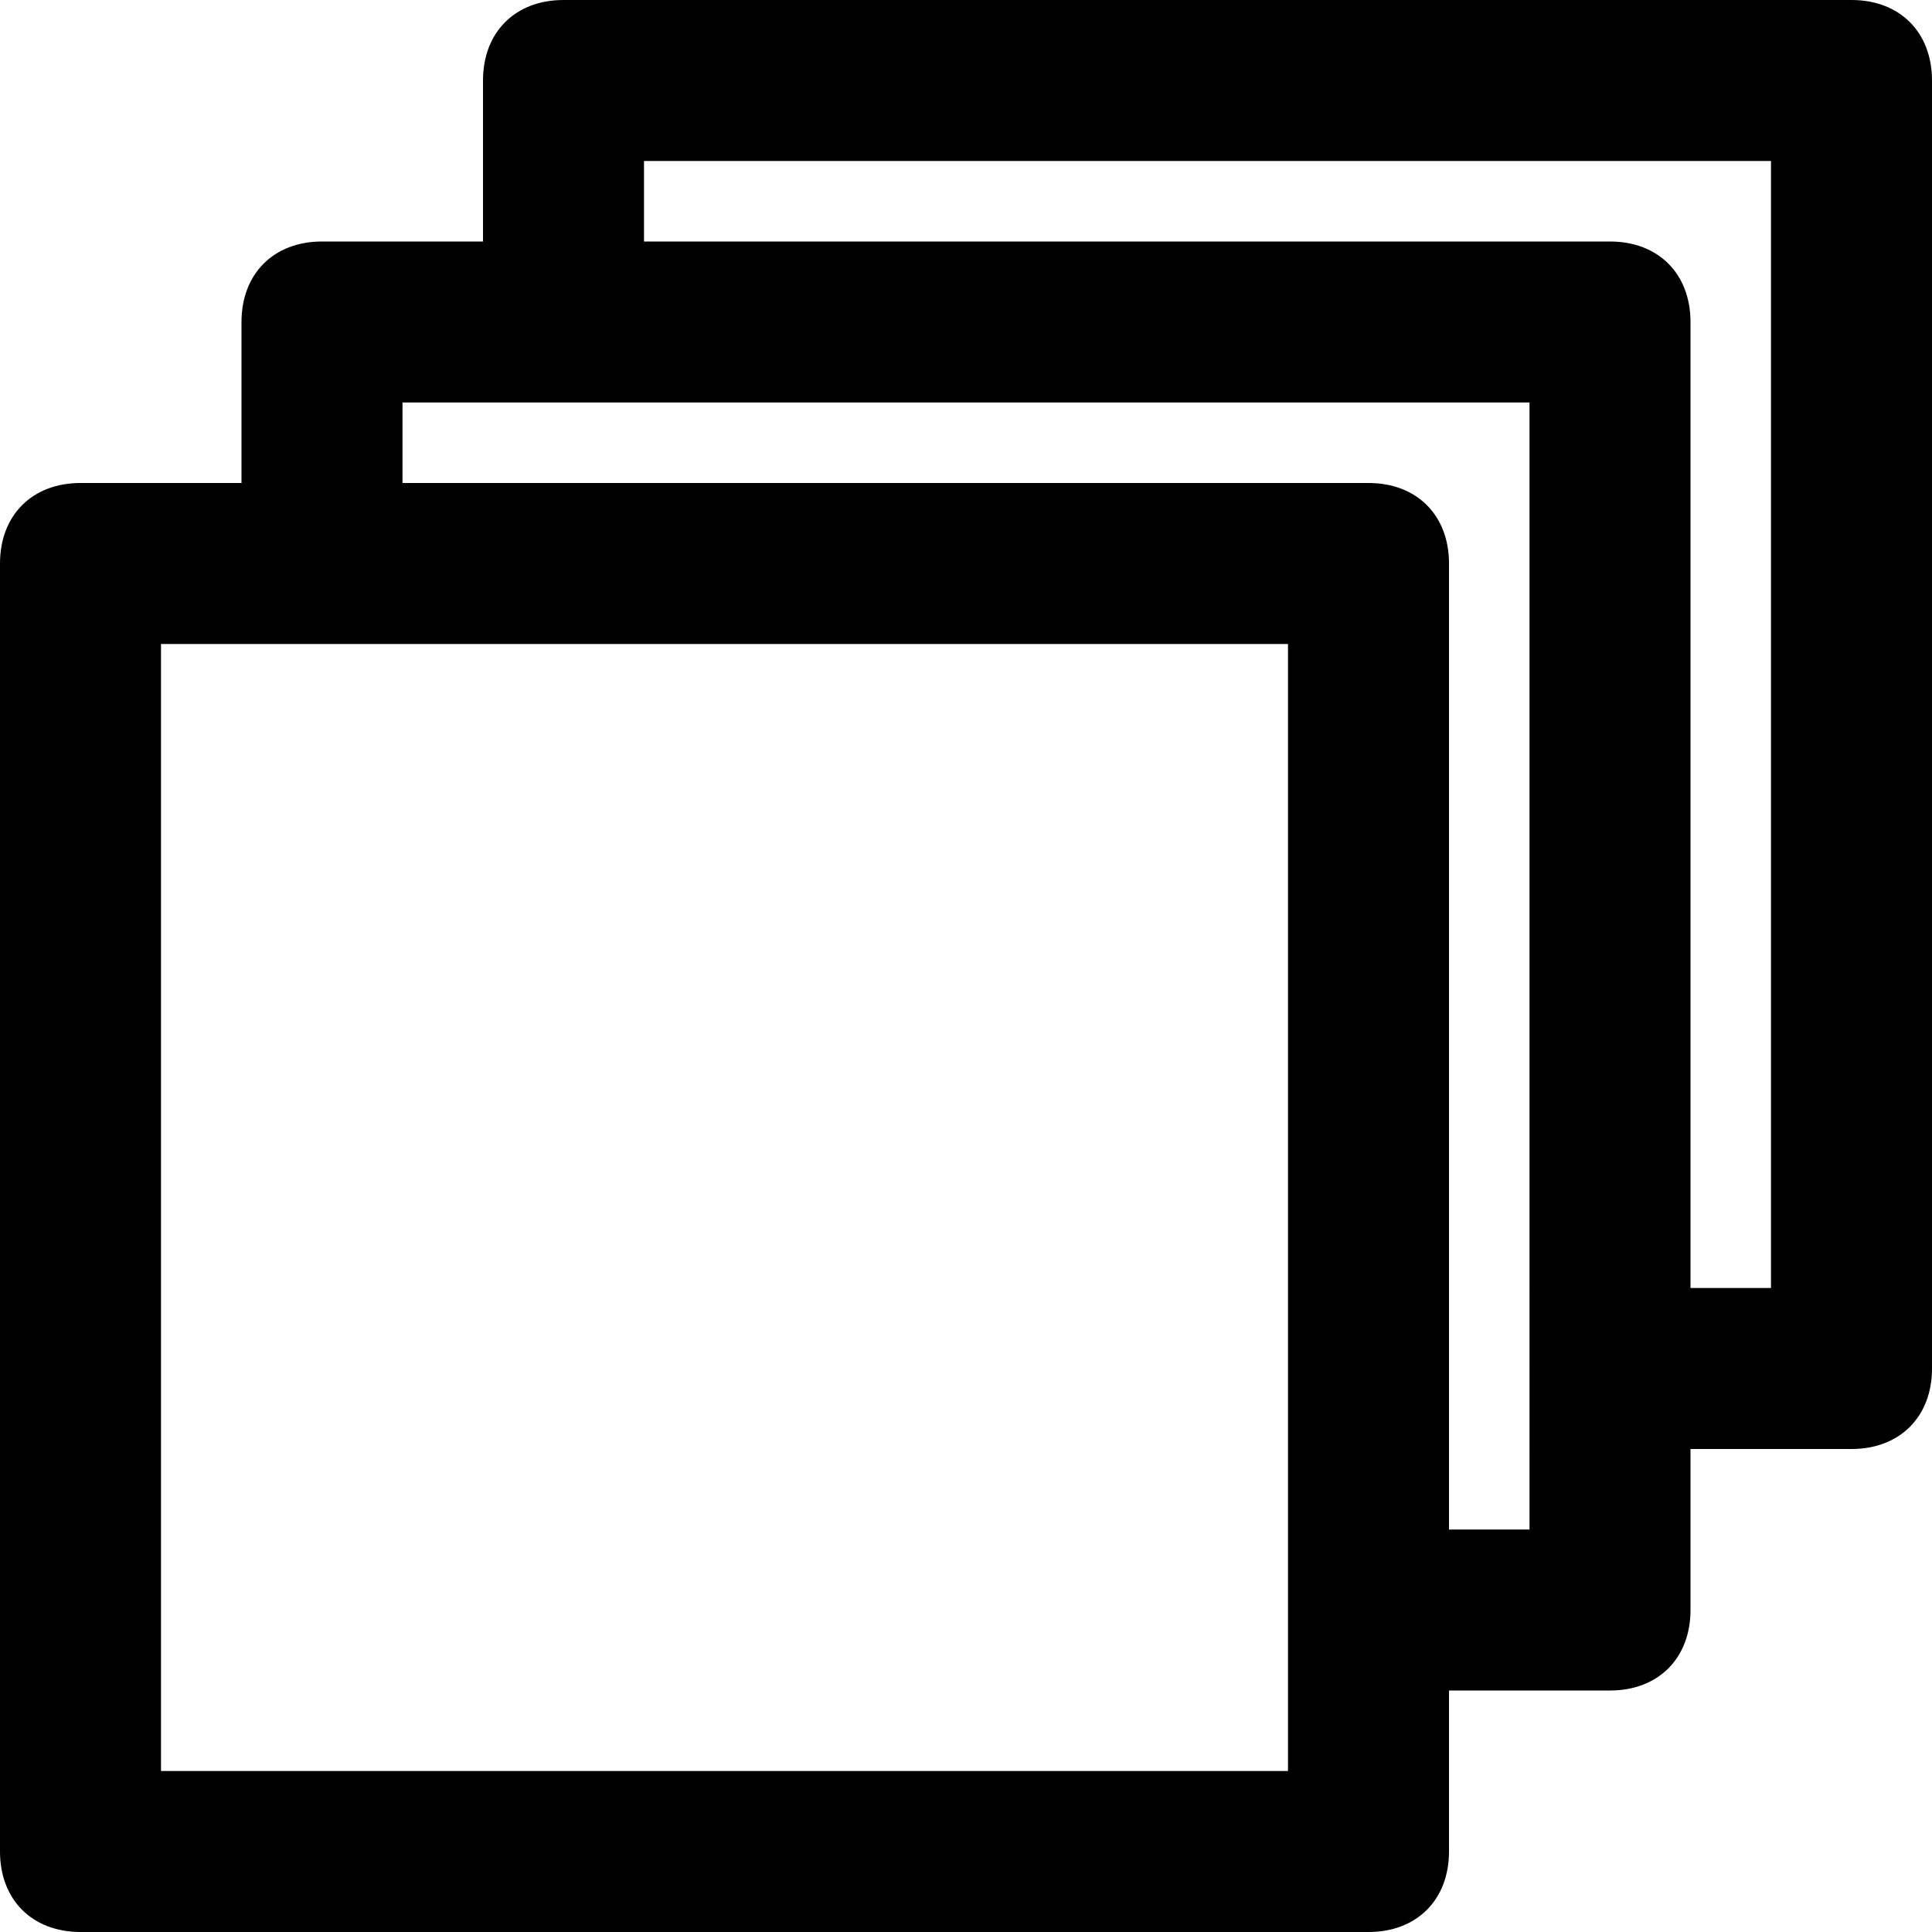 <?xml version="1.0" encoding="utf-8"?>
<!-- Generator: Adobe Illustrator 19.1.0, SVG Export Plug-In . SVG Version: 6.00 Build 0)  -->
<!DOCTYPE svg PUBLIC "-//W3C//DTD SVG 1.1//EN" "http://www.w3.org/Graphics/SVG/1.1/DTD/svg11.dtd">
<svg version="1.1" id="Layer_1" xmlns="http://www.w3.org/2000/svg" xmlns:xlink="http://www.w3.org/1999/xlink" x="0px" y="0px"
	 width="24px" height="24px" viewBox="0 0 24 24" enable-background="new 0 0 24 24" xml:space="preserve">
<path d="M23,0H7C6.4,0,6,0.4,6,1v2H4C3.4,3,3,3.4,3,4v2H1C0.4,6,0,6.4,0,7v16c0,0.6,0.4,1,1,1h16c0.6,0,1-0.4,1-1v-2h2
	c0.6,0,1-0.4,1-1v-2h2c0.6,0,1-0.4,1-1V1C24,0.4,23.6,0,23,0z M16,22H2V8h14V22z M19,19h-1V7c0-0.6-0.4-1-1-1H5V5h14V19z M22,16h-1
	V4c0-0.6-0.4-1-1-1H8V2h14V16z"/>
</svg>
